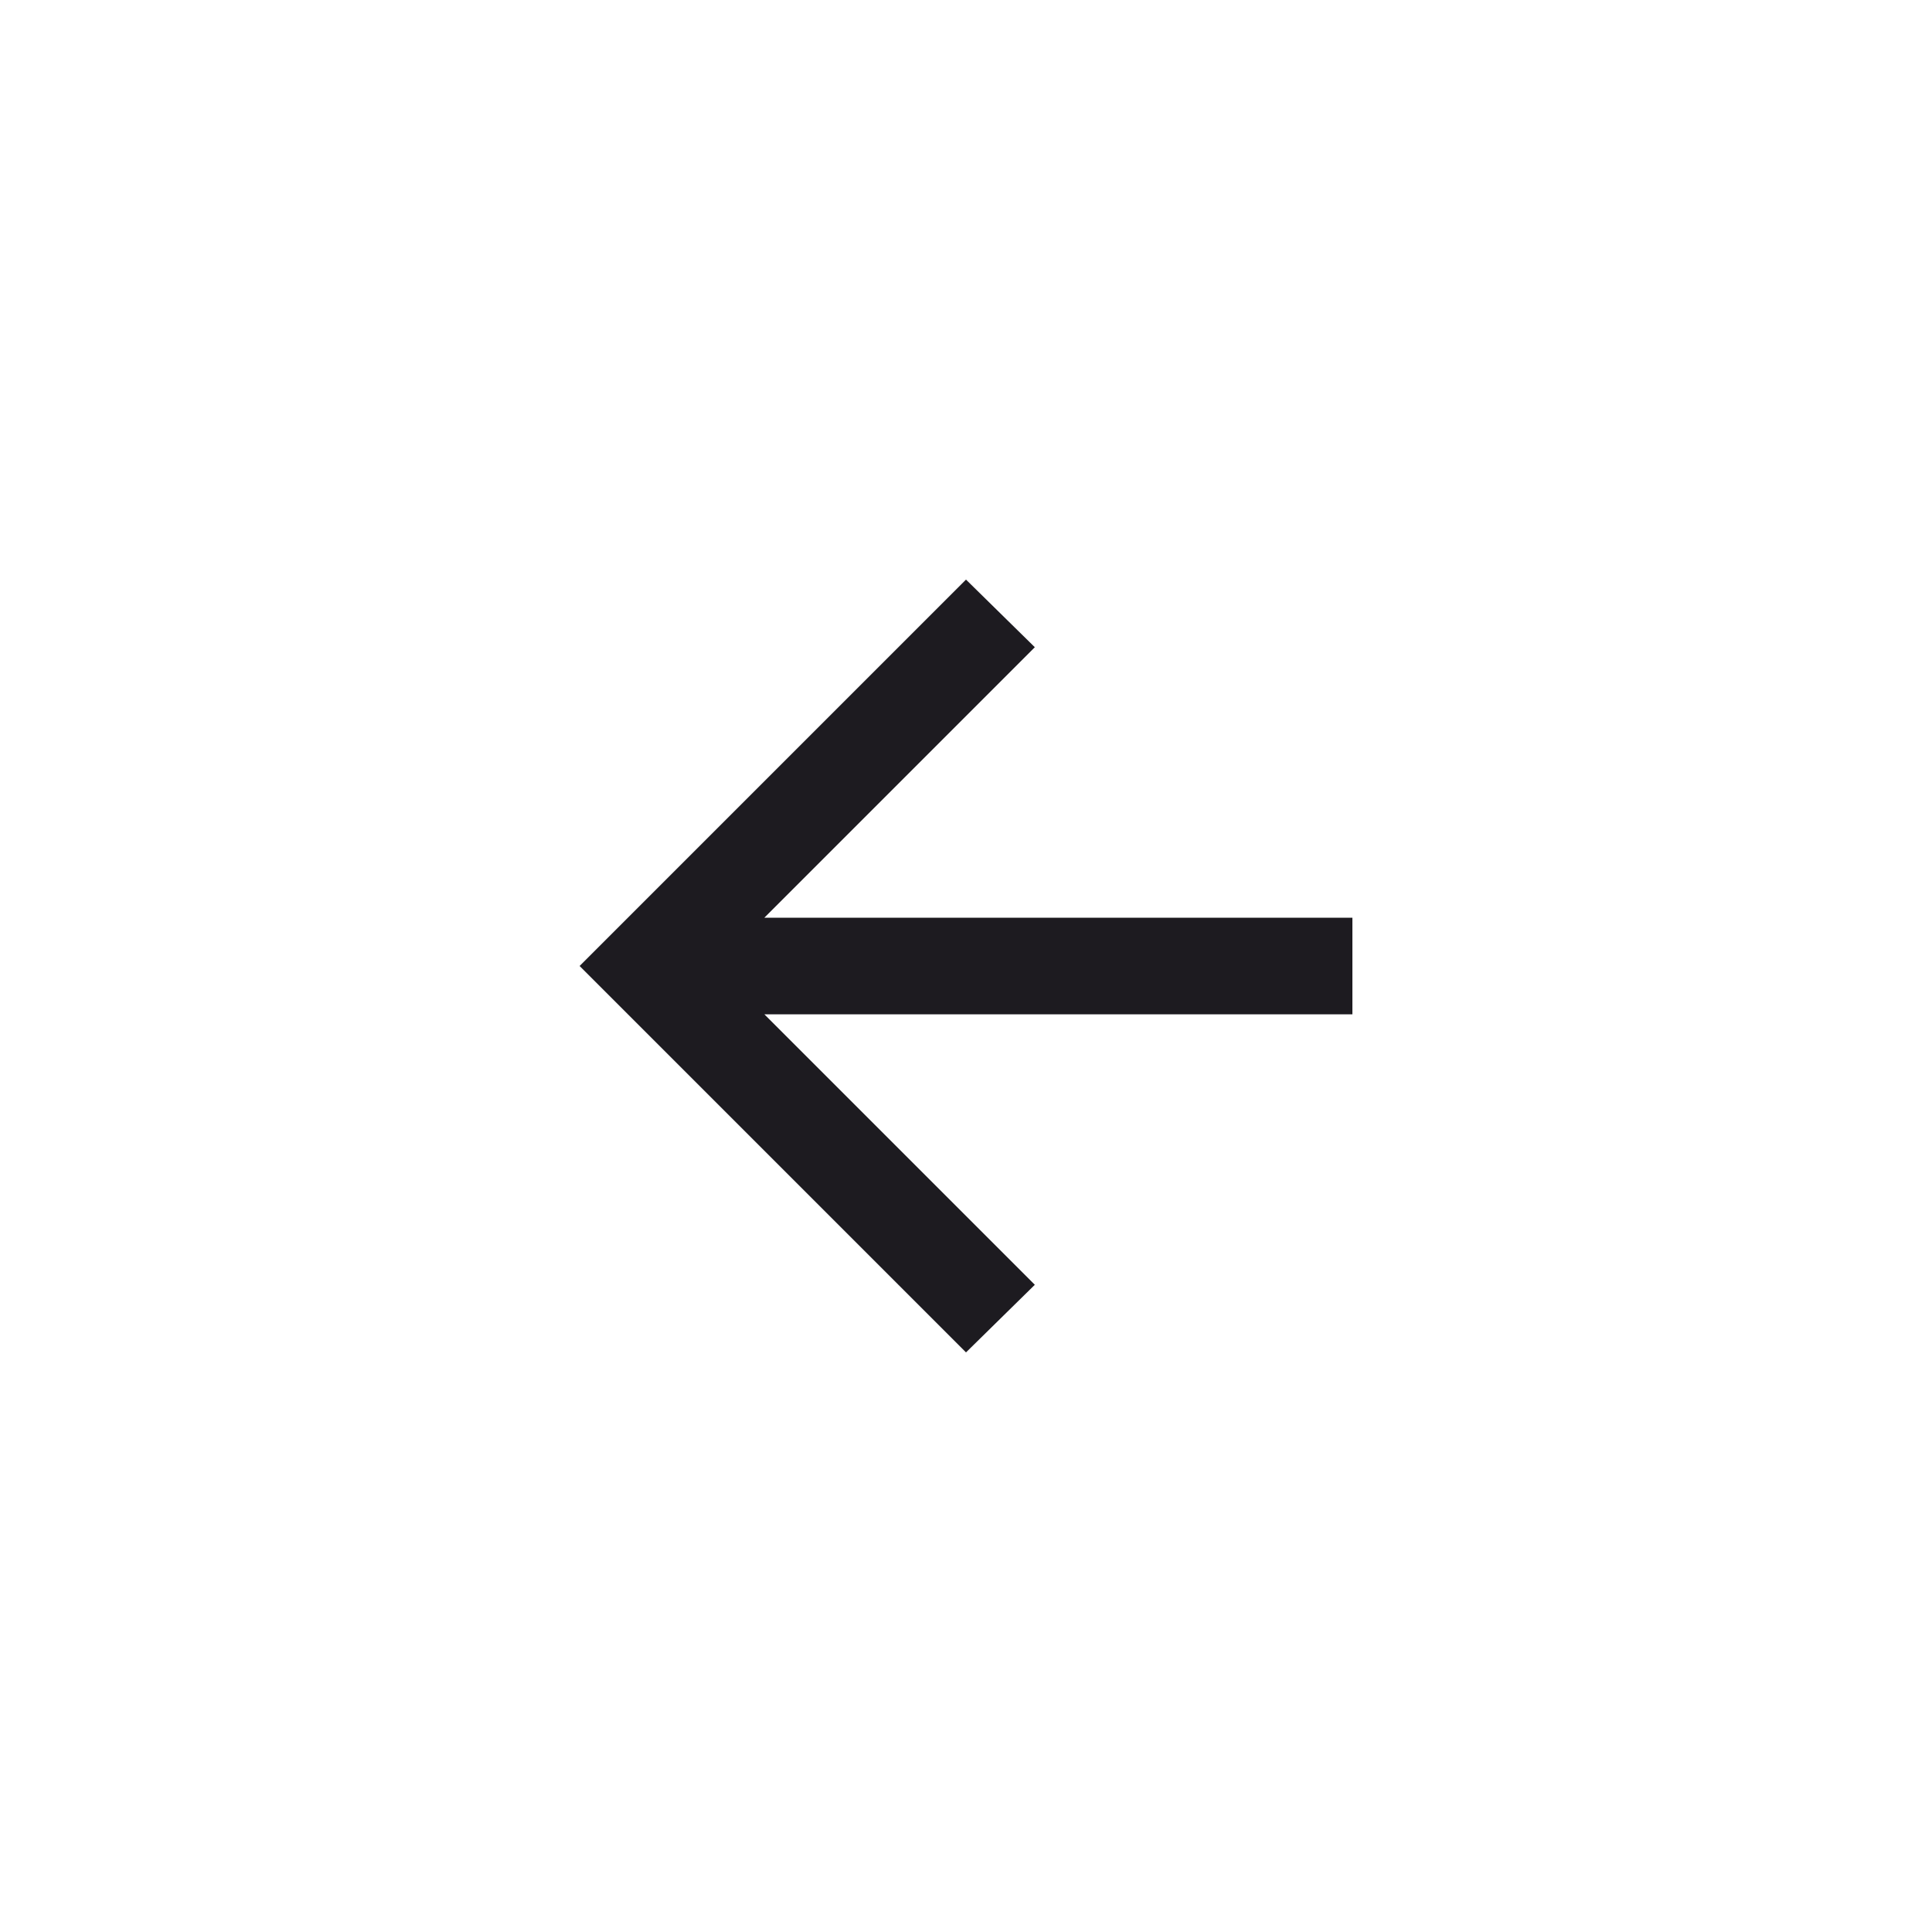 <svg width="40" height="40" viewBox="0 0 40 40" fill="none" xmlns="http://www.w3.org/2000/svg">
<g clip-path="url(#clip0_146_739)">
<path d="M15.825 21L21.425 26.6L20 28L12 20L20 12L21.425 13.4L15.825 19H28V21H15.825Z" fill="#1D1B20"/>
</g>
<defs>
<clipPath id="clip0_146_739">
<rect width="40" height="40" rx="20" fill="white"/>
</clipPath>
</defs>
</svg>
